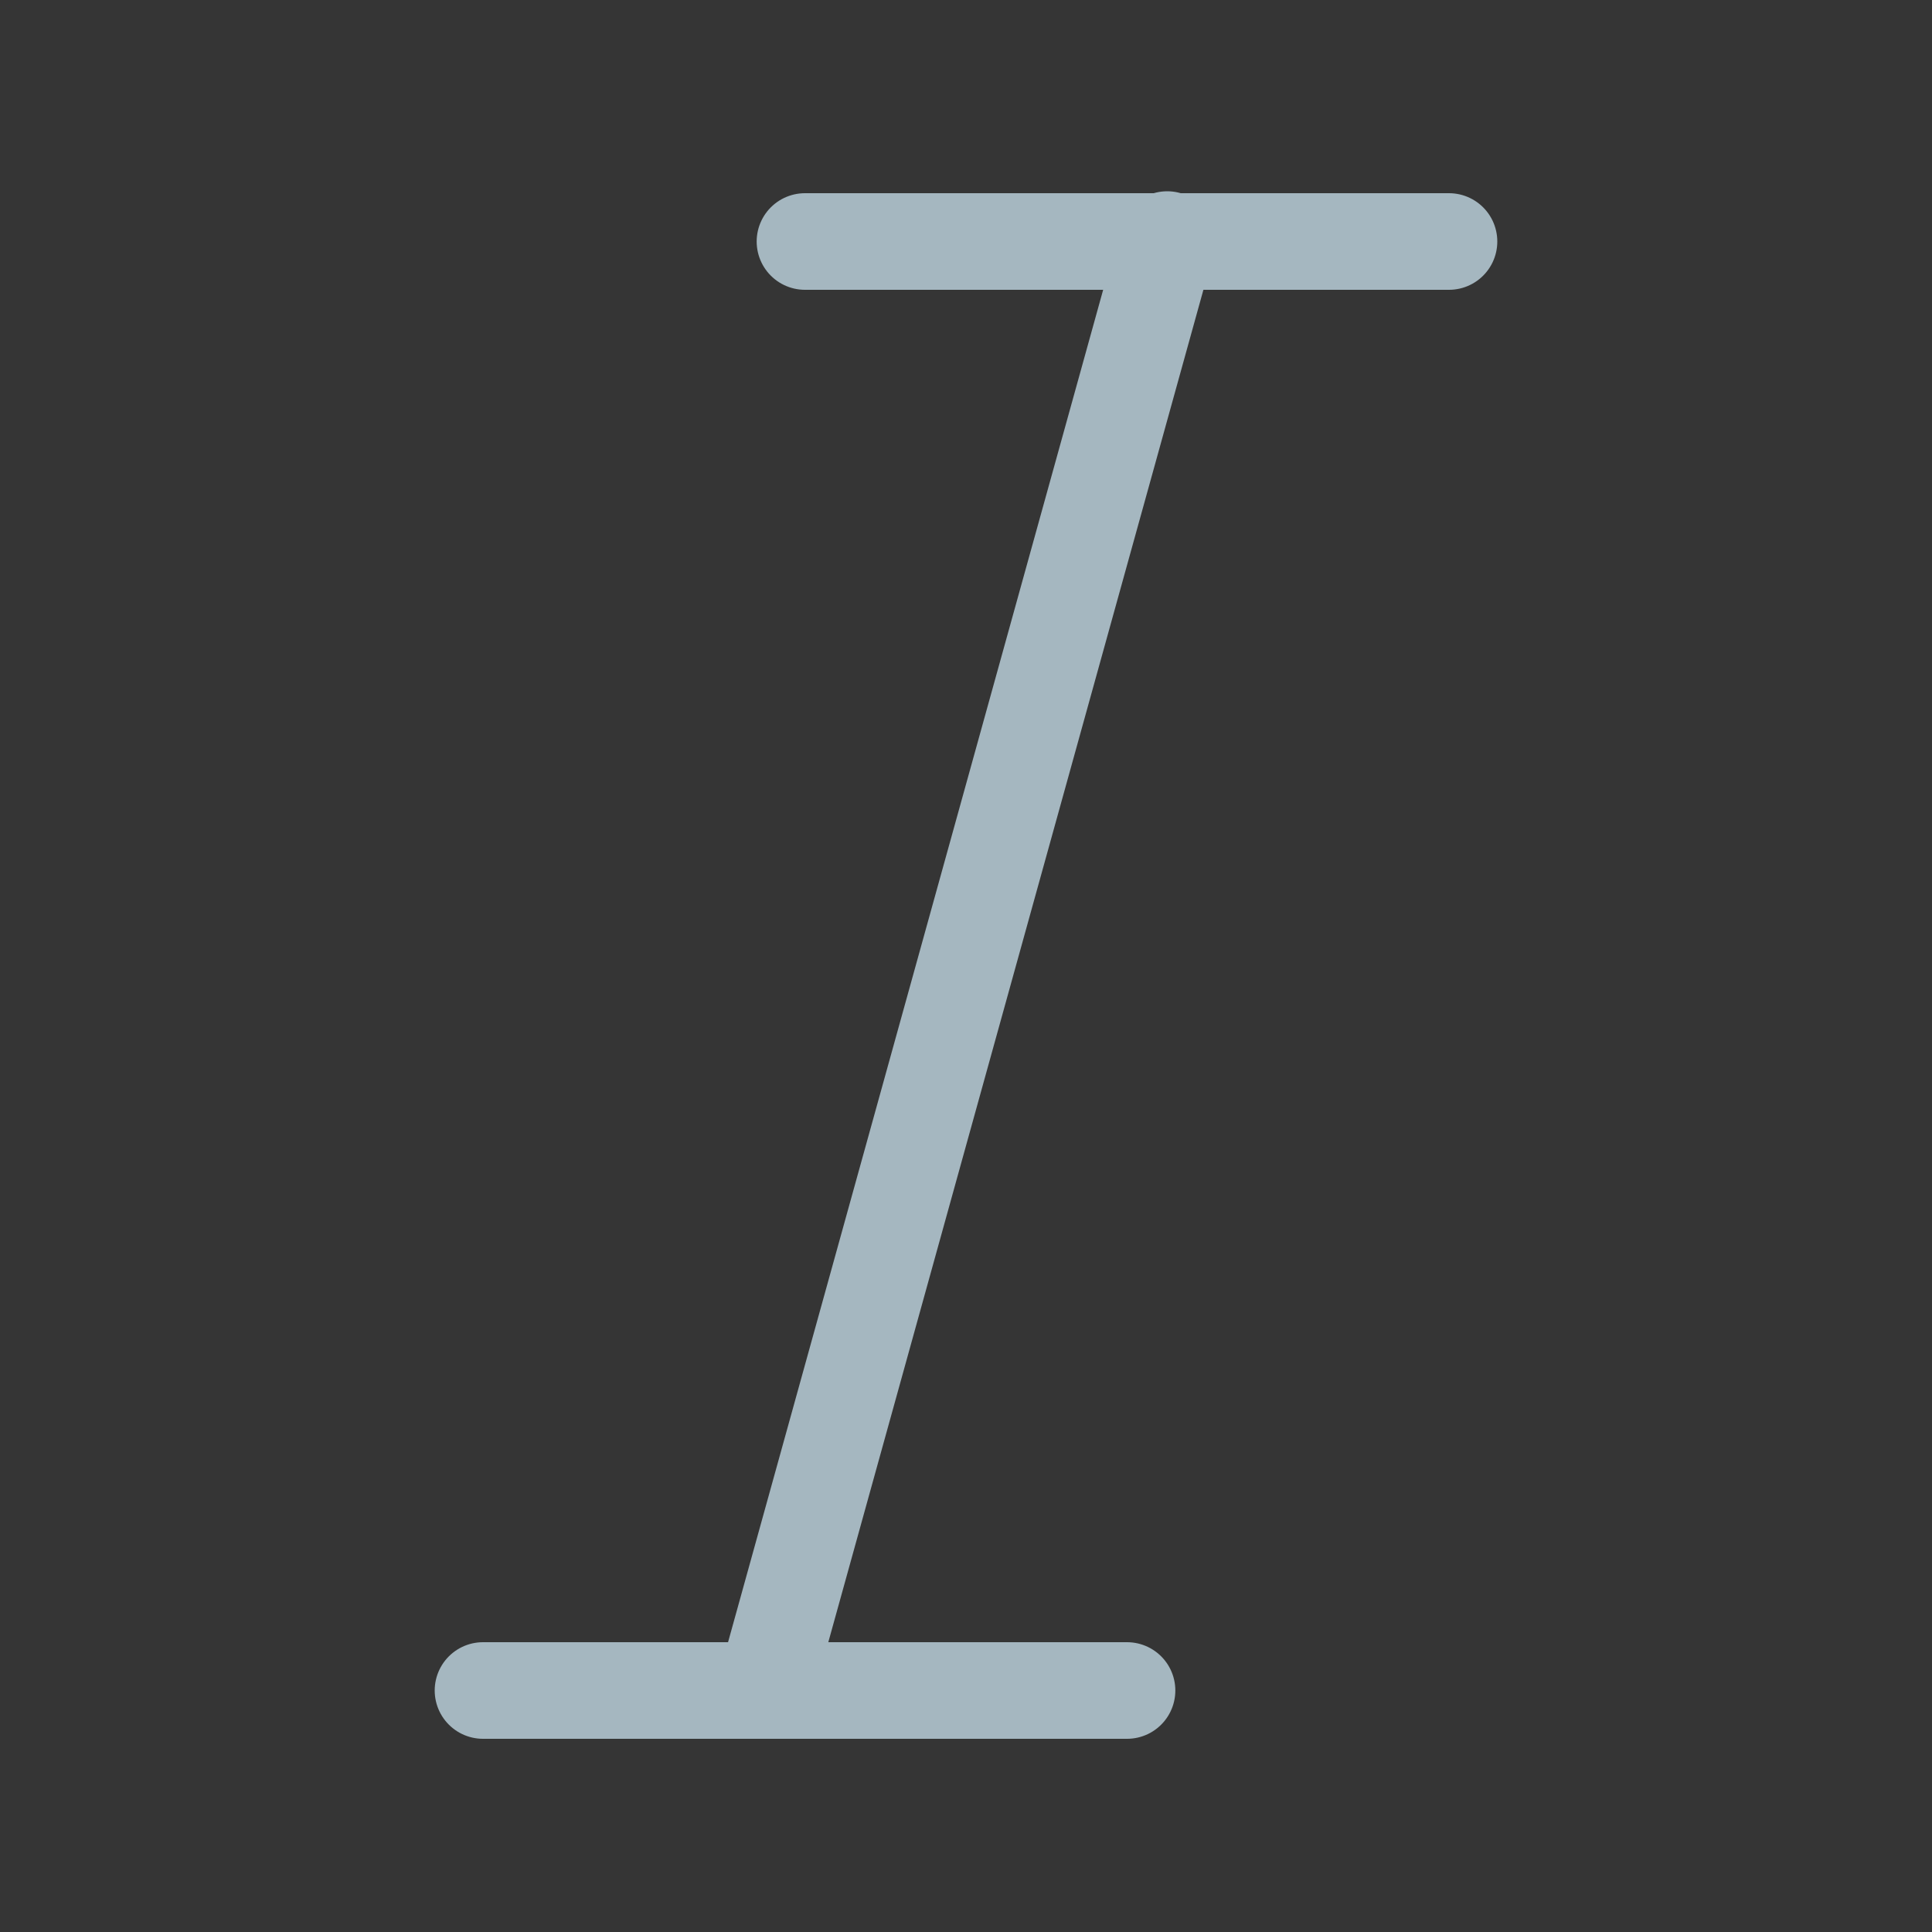 <?xml version="1.0" encoding="UTF-8"?>
<svg width="20px" height="20px" viewBox="0 0 20 20" version="1.1" xmlns="http://www.w3.org/2000/svg" xmlns:xlink="http://www.w3.org/1999/xlink">
    <rect x="0" y="0" width="20" height="20" fill="#333333" stroke="none"/>
    <title>text-italic</title>
    <g id="Page-1" stroke="none" stroke-width="1" fill="none" fill-rule="evenodd">
        <g id="text-italic">
            <rect id="Rectangle" fill-opacity="0.01" fill="#FFFFFF" fill-rule="nonzero" x="0" y="0" width="20" height="20"></rect>
            <line x1="8.333" y1="2.5" x2="15" y2="2.5" id="Path" stroke="#A5B7C0" stroke-linecap="round" stroke-linejoin="round"></line>
            <line x1="5" y1="17.5" x2="11.667" y2="17.5" id="Path" stroke="#A5B7C0" stroke-linecap="round" stroke-linejoin="round"></line>
            <line x1="12.083" y1="2.48" x2="7.917" y2="17.5" id="Path" stroke="#A5B7C0" stroke-linecap="round" stroke-linejoin="round"></line>
        </g>
    </g>
</svg>